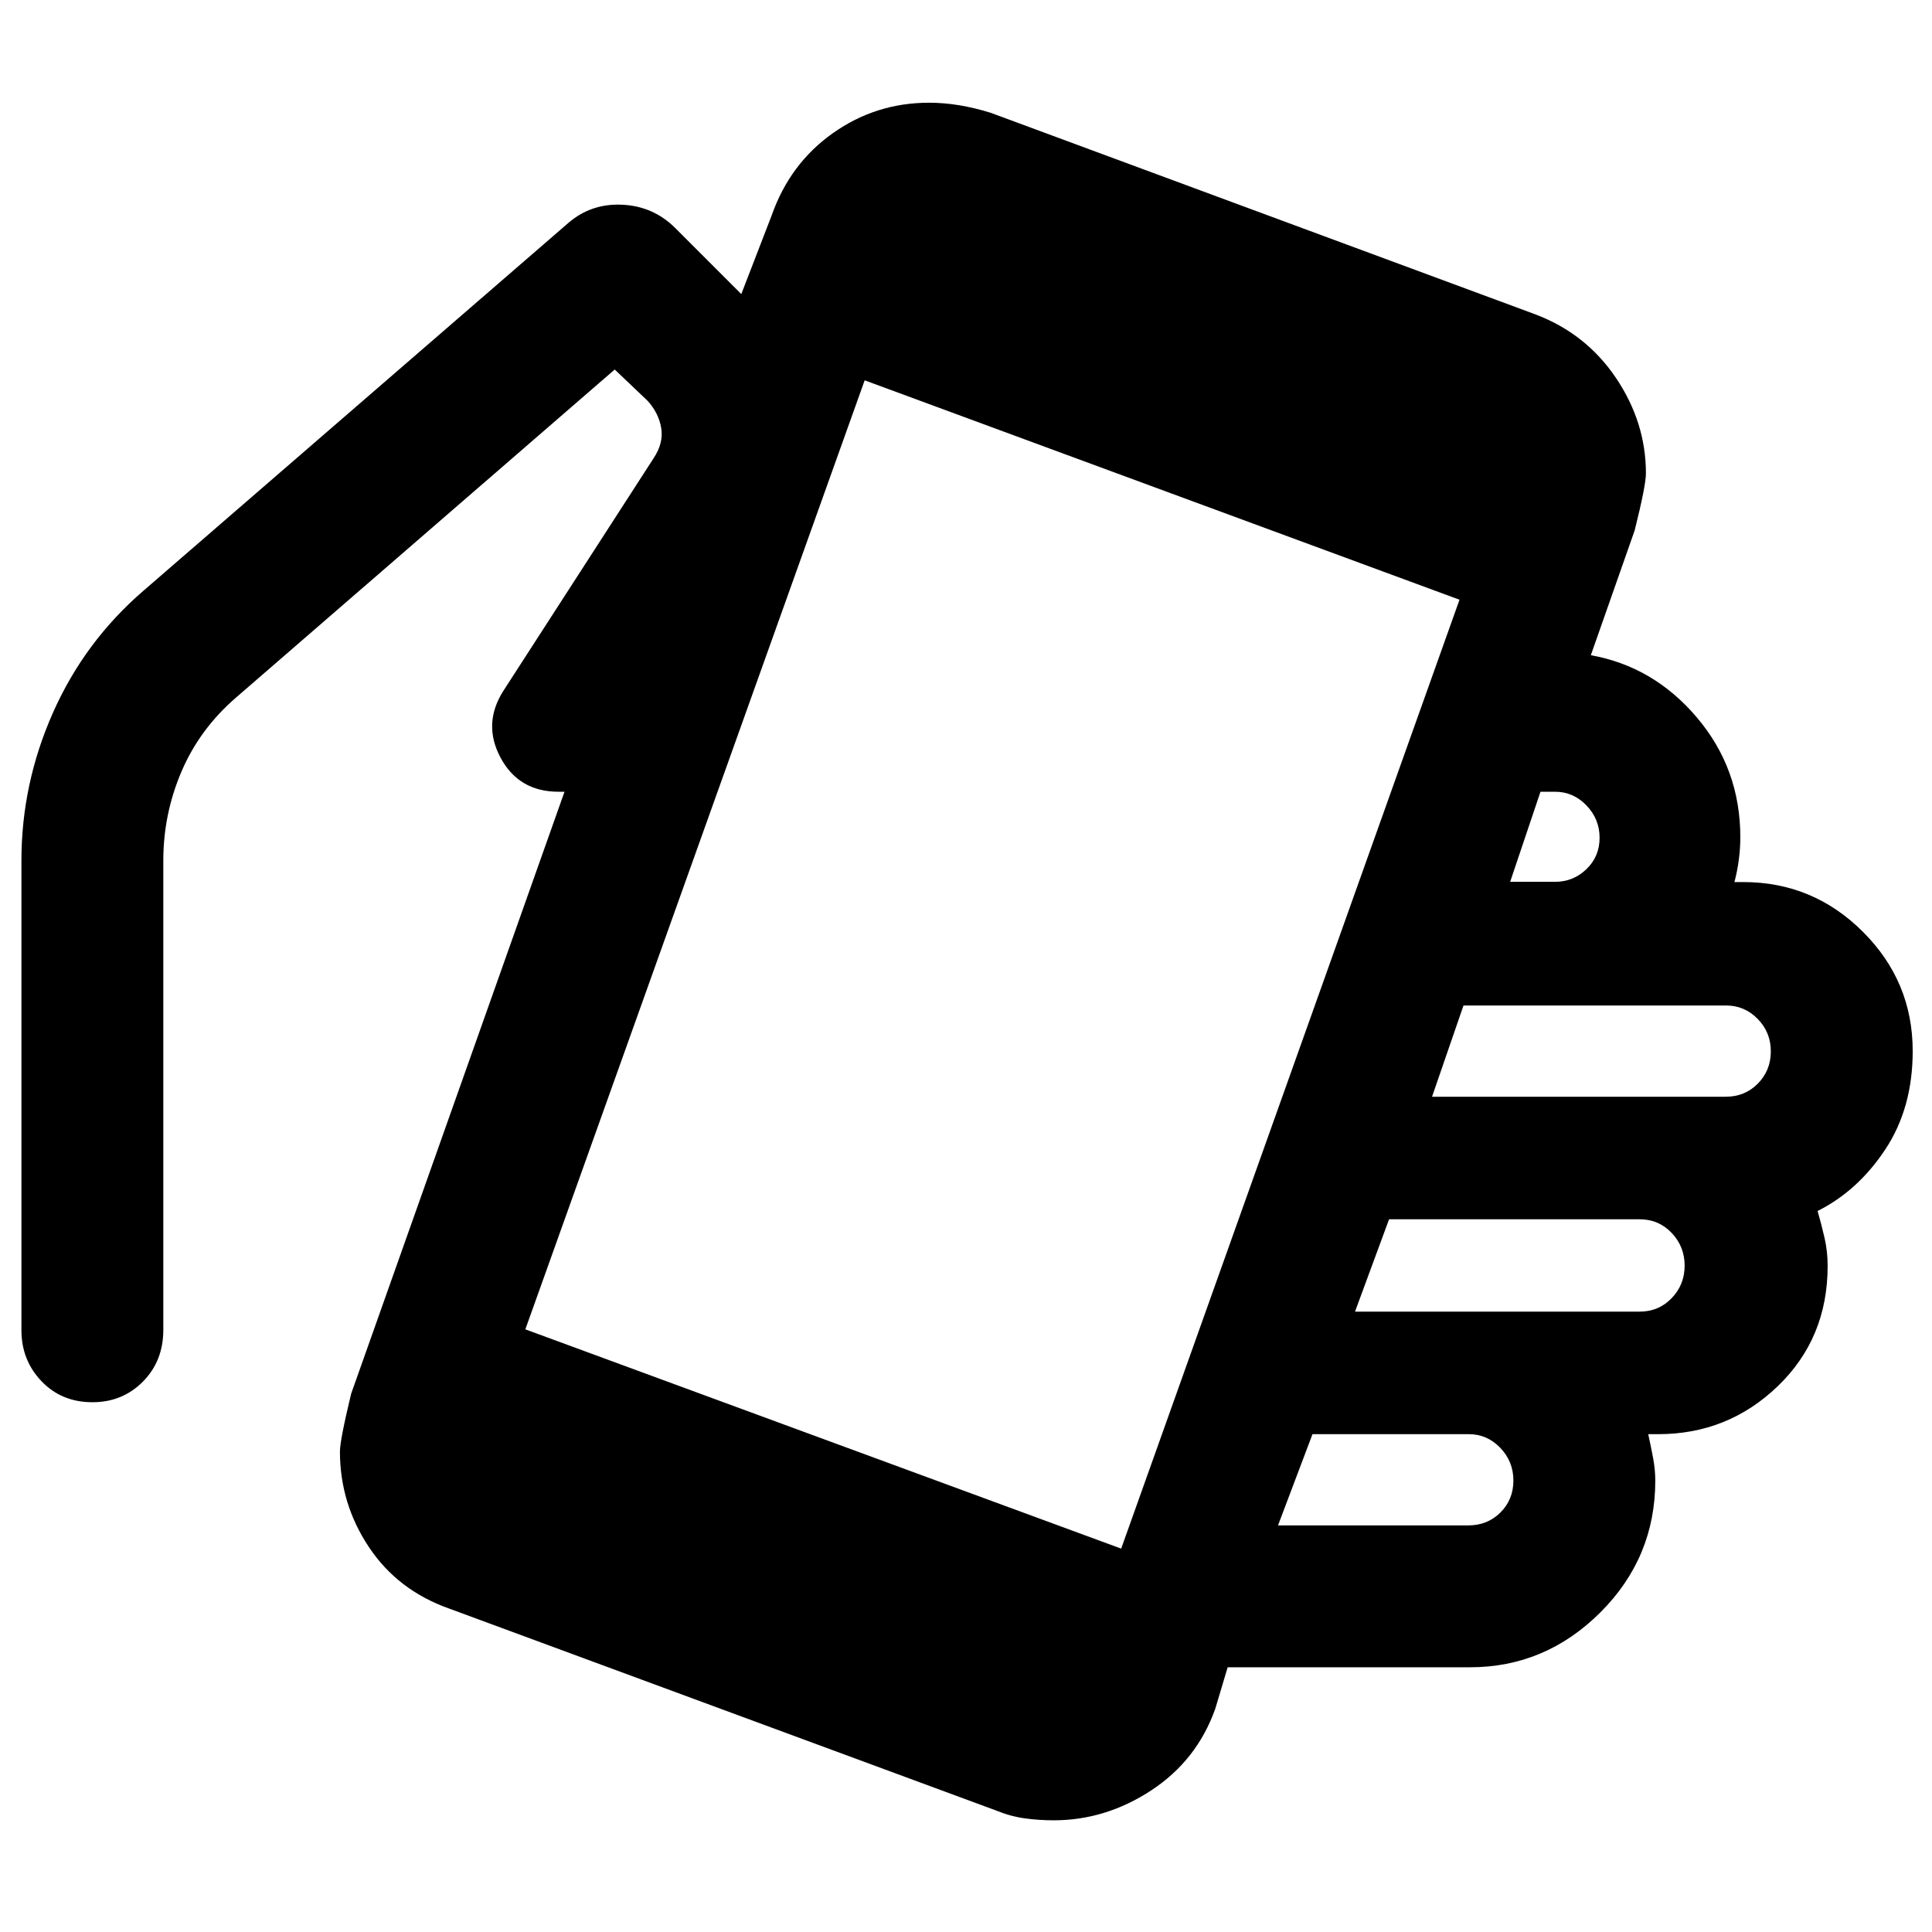 <svg xmlns="http://www.w3.org/2000/svg" height="48" viewBox="0 -960 960 960" width="48"><path d="M523.55-55.5q-7.31 0-14.36-.97-7.06-.96-14.37-3.95L223.3-160.67q-25.69-9.07-40.04-30.66-14.35-21.59-14.35-47.43 0-5.57 5.57-28.7L280.5-566.59h-3q-19.68 0-28.75-16.88-9.08-16.88 1.42-33.33l74.65-115.58q4.98-7.53 3.73-14.96-1.25-7.42-6.75-13.49l-16.35-15.56L117.41-613.5q-18.13 15.63-27.19 36.79-9.07 21.17-9.07 44.3v233.17q0 15.54-10.15 25.77t-25.07 10.23q-15.32 0-25.3-10.43-9.98-10.44-9.98-25.35v-233.39q0-38.18 15.7-73.53 15.69-35.34 45.02-60.61l211.08-182.71q11.33-9.76 26.79-9.01 15.45.75 26.3 11.59l32.81 32.81 15.13-39.2q9.06-25.69 30.41-40.79 21.35-15.1 47.73-15.1 7.38 0 14.98 1.25 7.6 1.25 15.66 3.75l270.7 100.18q25.19 9.56 40.04 31.62 14.85 22.07 14.85 47.39 0 5.96-5.57 28.27l-21.8 62.07q31.26 5.6 52.77 31.03 21.51 25.42 21.51 59.44 0 5.46-.75 11.16t-2.18 11.09h4.43q34.63 0 59.39 24.69 24.76 24.7 24.76 59.28 0 28.28-13.59 48.85-13.6 20.56-33.67 30.63 2 6.93 3.5 13.54 1.5 6.61 1.5 13.76 0 35.9-24.78 59.74-24.78 23.85-59.43 23.85H819q1.44 6.57 2.47 12.15 1.03 5.58 1.03 10.91 0 38.29-27.32 65.53-27.33 27.24-64.74 27.24H610.02l-6.17 20.65q-9.13 25.63-31.8 40.51-22.66 14.88-48.5 14.88Zm33.56-135L725.22-662 429.65-771.02 261.04-299.46 557.11-190.5Zm77.93-11.54h94.57q9.51 0 15.95-6.41 6.44-6.42 6.44-15.88 0-9.47-6.53-16.26-6.53-6.78-15.6-6.78h-77.7l-17.13 45.33Zm38.26-106.22h141.39q9.51 0 15.95-6.69 6.45-6.7 6.45-16.17 0-9.47-6.45-16.25-6.44-6.78-15.95-6.78H690.22l-16.92 45.89Zm38.27-106.78H857.5q9.52 0 15.97-6.54 6.44-6.53 6.44-16 0-9.47-6.53-16.13-6.53-6.66-15.6-6.66H727.2l-15.63 45.33Zm38.82-106.79h22.31q9.06 0 15.59-6.29 6.54-6.29 6.54-15.59 0-9.31-6.54-16.09-6.53-6.79-15.59-6.79h-7.24l-15.07 44.76Z"/></svg>